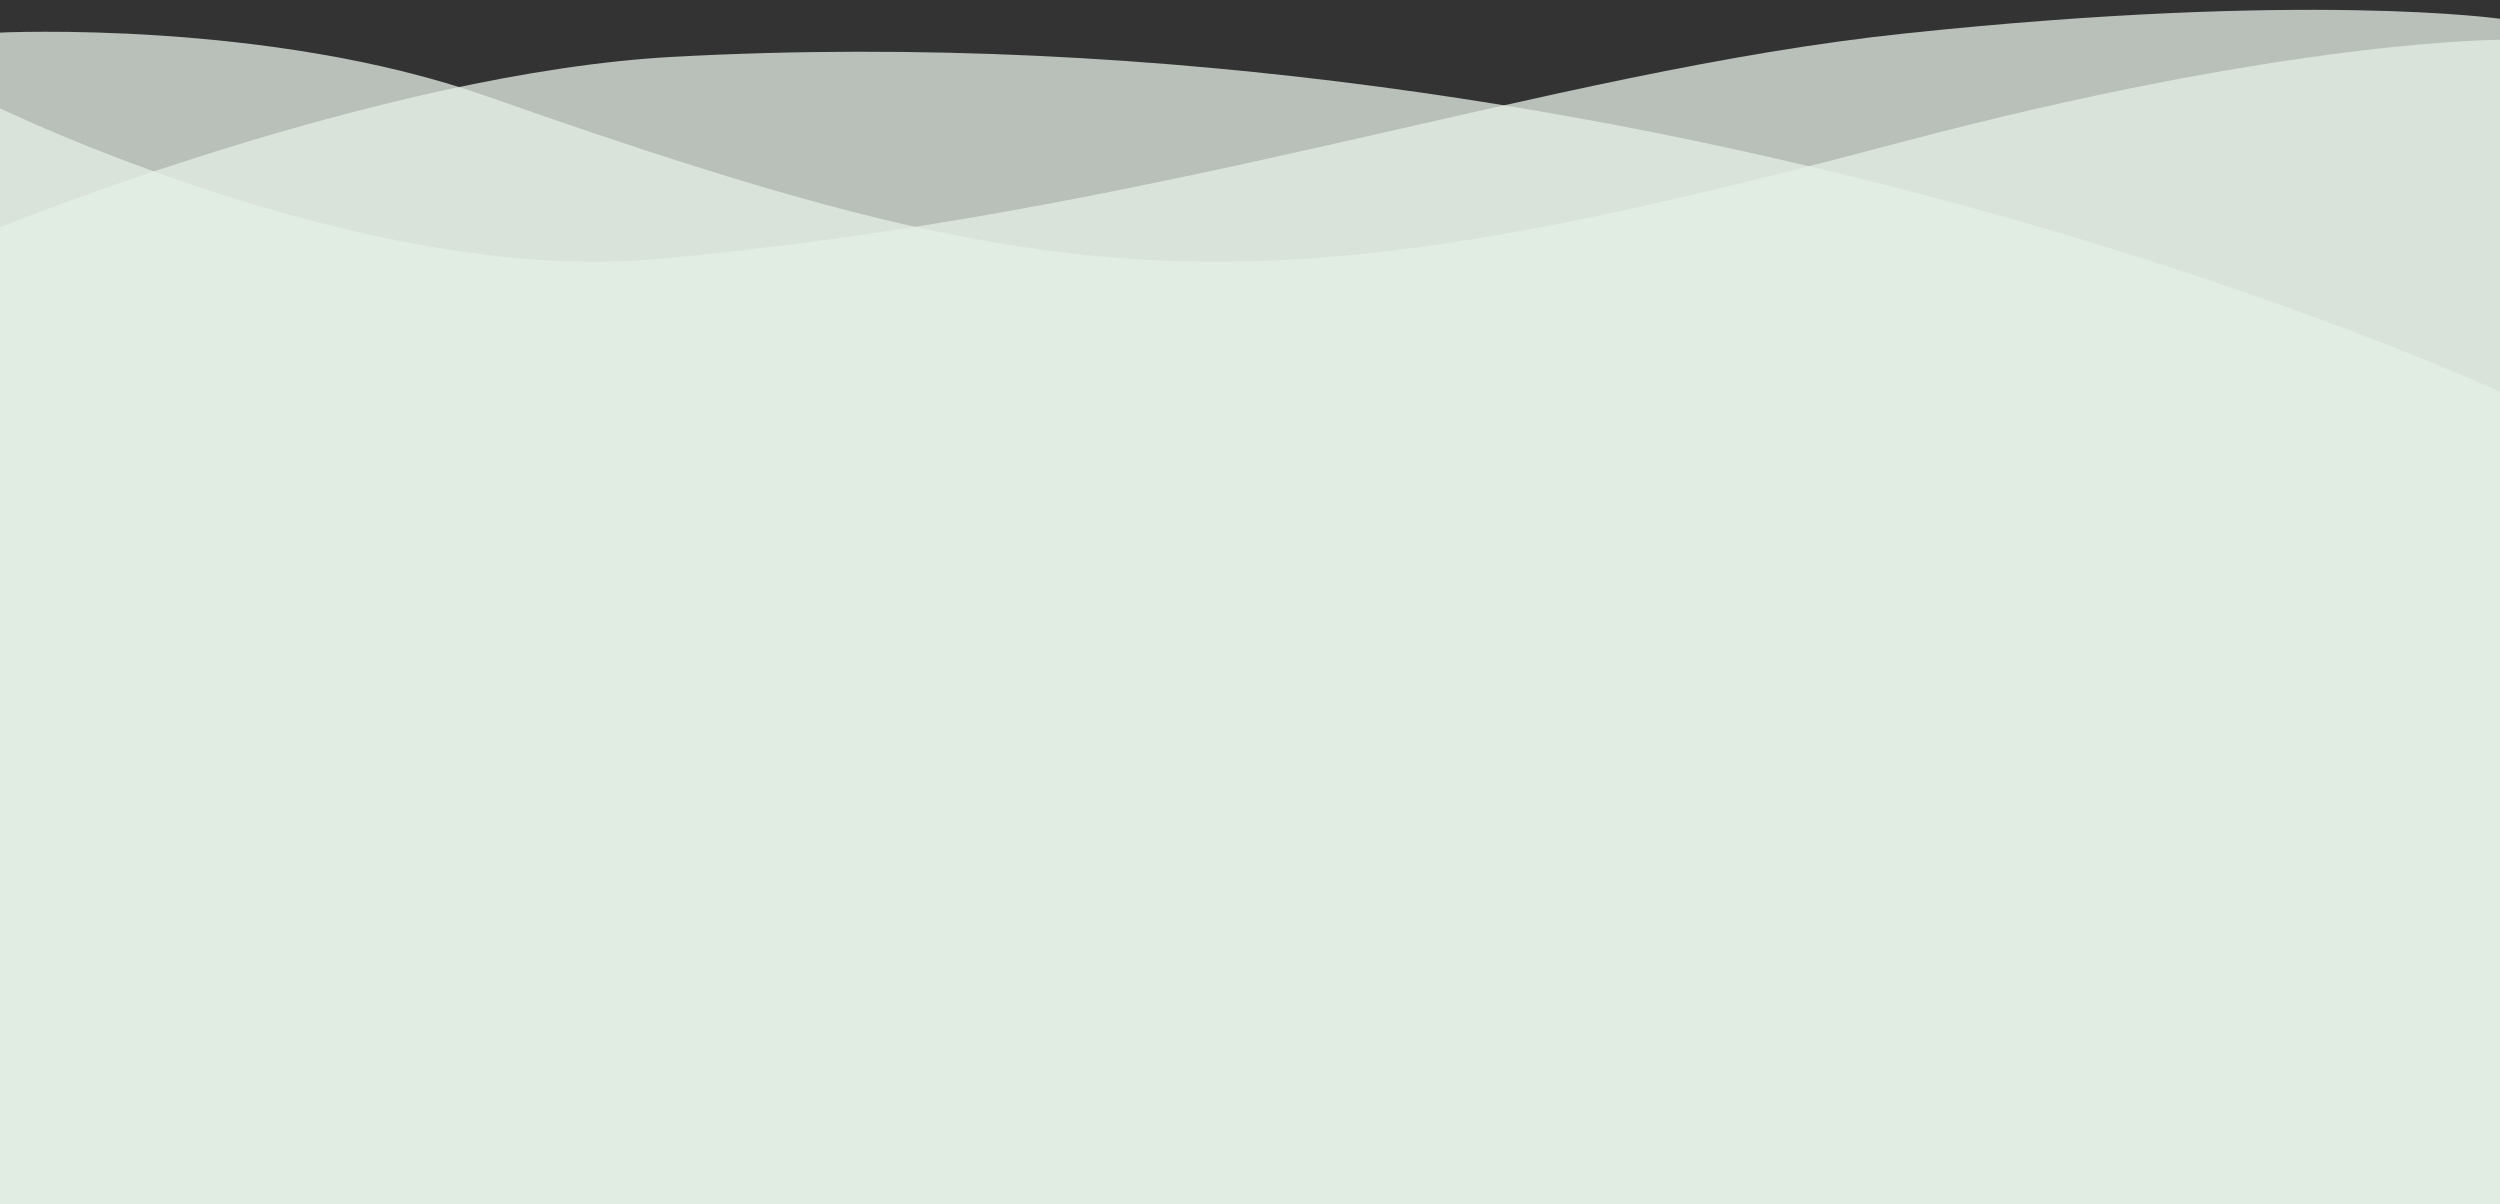 <?xml version="1.0" encoding="utf-8"?>
<!-- Generator: Adobe Illustrator 21.1.0, SVG Export Plug-In . SVG Version: 6.00 Build 0)  -->
<svg version="1.1" id="Layer_1" xmlns="http://www.w3.org/2000/svg" xmlns:xlink="http://www.w3.org/1999/xlink" x="0px" y="0px"
	 viewBox="0 0 766 369" style="enable-background:new 0 0 766 369;" xml:space="preserve">
<rect x="0" y="0" width="766" height="369" fill="#333333" stroke="none"/>
<style type="text/css">
	.st0{opacity:0.75;fill:#E4EFE5;}
</style>
<path class="st0" d="M766.4,369.3H-0.4V33c0,0,111.9,54.4,201.2,46.4c156.2-14,272-57.5,383.3-69.2c123.4-13,182.3-4.4,182.3-4.4
	V369.3z"/>
<path class="st0" d="M766.4,370H-0.4V10c0,0,82.5-4.1,149.6,19.5C327.1,92.1,383,96.6,582,43.7c119.9-31.8,184.4-31.5,184.4-31.5
	V370z"/>
<path class="st0" d="M766.4,372H-0.4V69.8c0,0,117-47.6,206.9-52.4c304-16.4,559.8,102.8,559.8,102.8V372z"/>
</svg>
